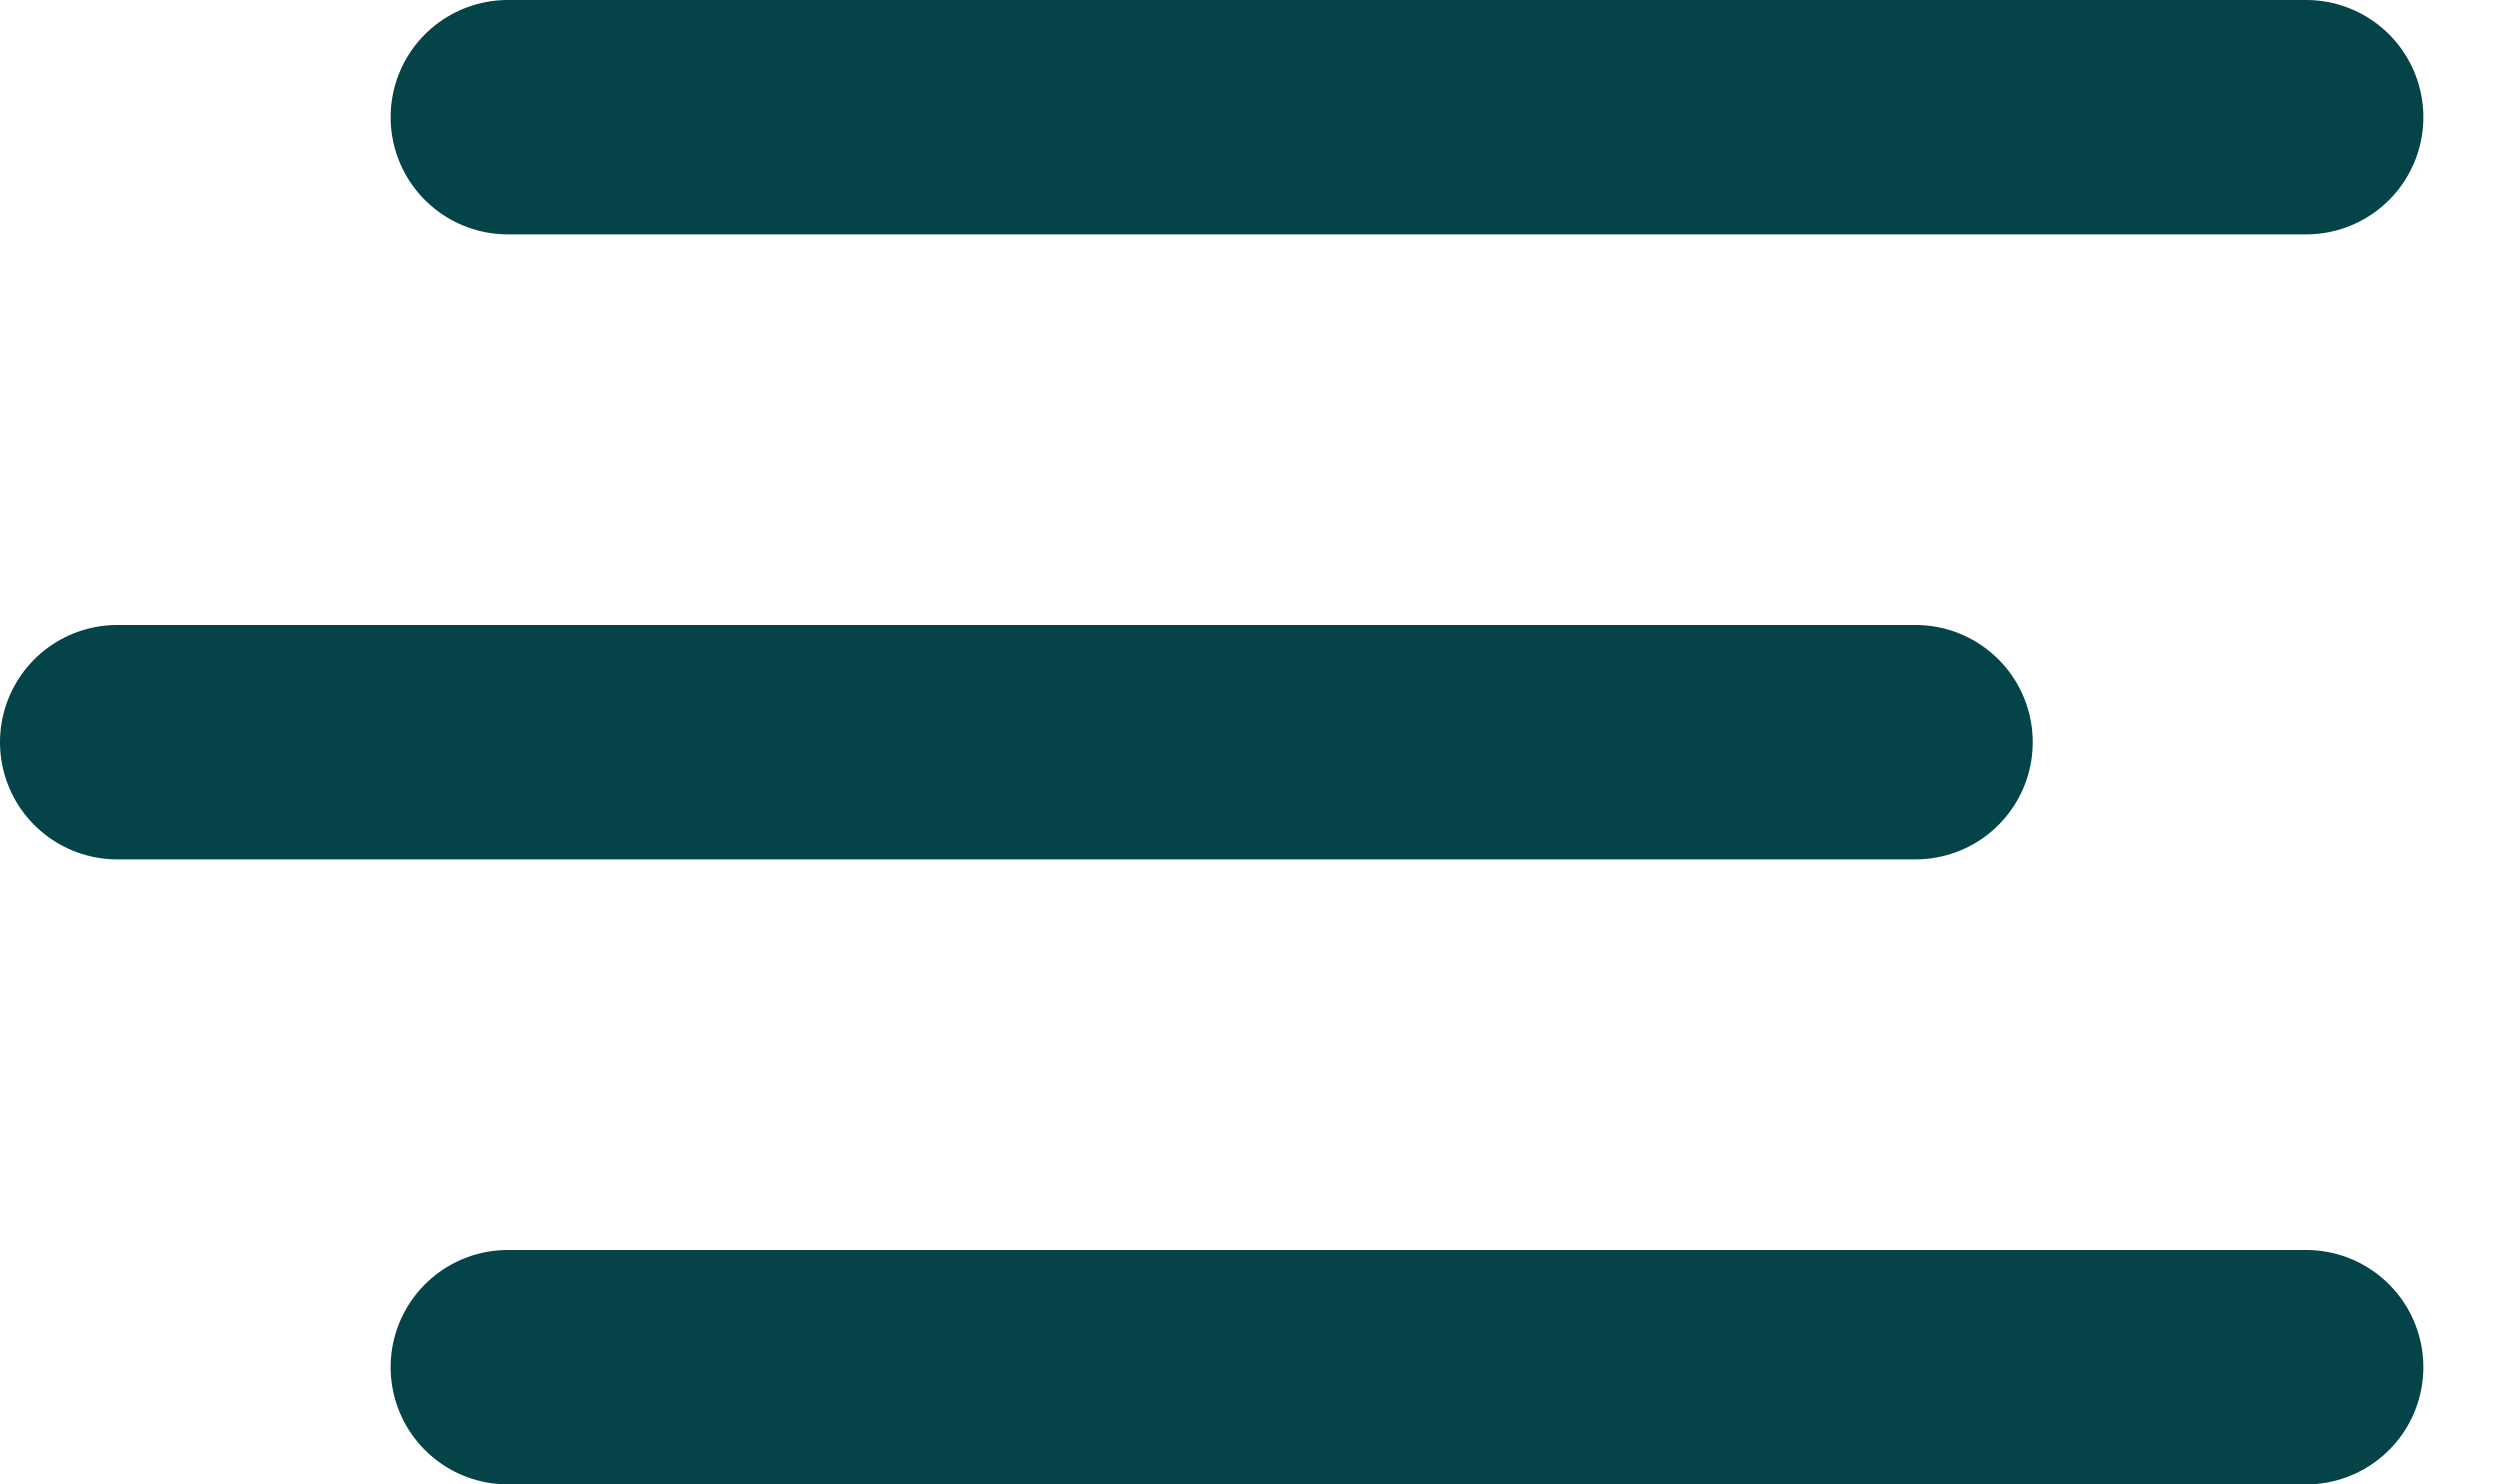 <svg width="32" height="19" viewBox="0 0 32 19" fill="none" xmlns="http://www.w3.org/2000/svg">
<line x1="6.5" y1="1.5" x2="29.519" y2="1.5" stroke="#044348" stroke-width="3" stroke-linecap="round"/>
<line x1="6.5" y1="17.5" x2="29.519" y2="17.5" stroke="#044348" stroke-width="3" stroke-linecap="round"/>
<line x1="1.5" y1="9.5" x2="24.519" y2="9.5" stroke="#044348" stroke-width="3" stroke-linecap="round"/>
</svg>
